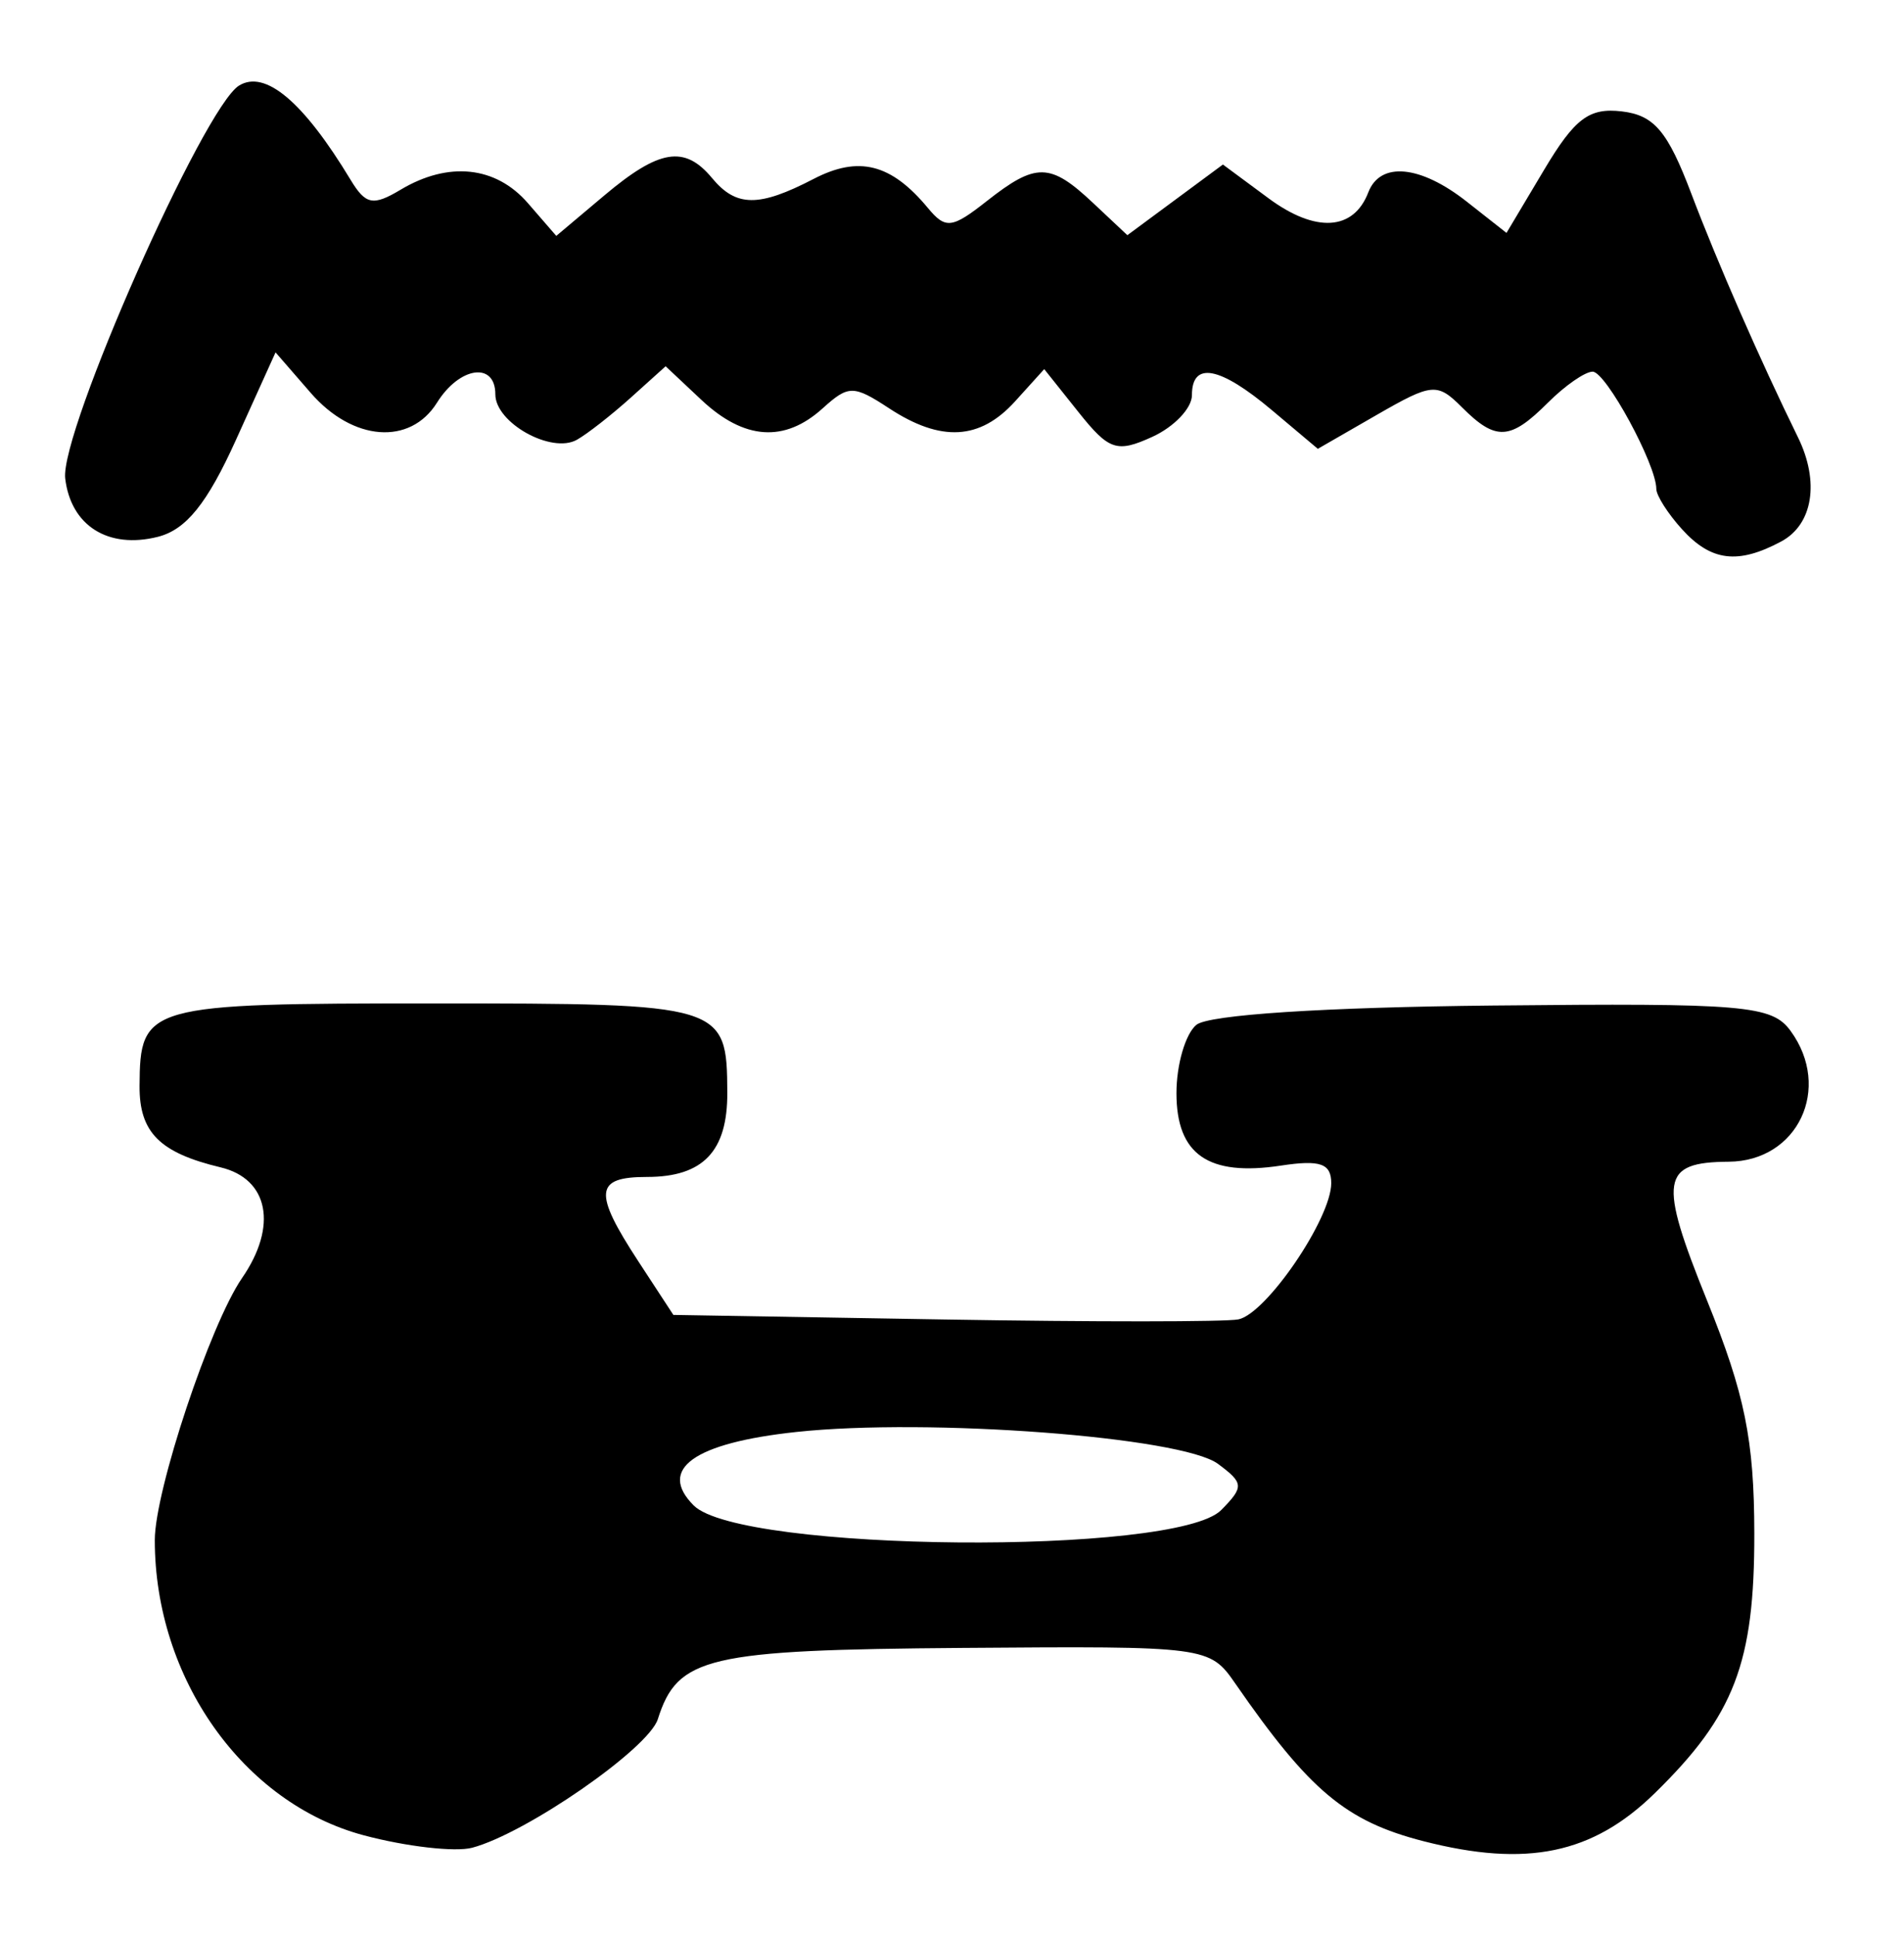 <?xml version="1.0" encoding="UTF-8" standalone="no"?>
<!-- Created with Inkscape (http://www.inkscape.org/) -->

<svg
   version="1.1"
   id="svg22"
   width="164"
   height="166.667"
   viewBox="0 0 164 166.667"
   xmlns="http://www.w3.org/2000/svg"
   xmlns:svg="http://www.w3.org/2000/svg">
  <defs
     id="defs26" />
  <g
     id="g28">
    <path
       style="fill:#000000;stroke-width:1.333"
       d="m 31.333,158.02 c -10.381,-2.765 -18,-13.524 -18,-25.419 0,-4.257 4.776,-18.591 7.518,-22.564 3.084,-4.468 2.293,-8.538 -1.851,-9.528 -5.25,-1.254 -7.003,-3.013 -6.98,-7.005 0.041,-6.965 0.556,-7.11 25.313,-7.11 25.041,0 25.275,0.071 25.313,7.674 0.025,5.054 -2.08,7.267 -6.913,7.267 -4.517,0 -4.649,1.304 -0.733,7.292 l 3,4.588 23.333,0.394 c 12.833,0.216 24.233,0.212 25.333,-0.009 2.407,-0.484 8,-8.685 8,-11.73 0,-1.694 -0.95,-2.026 -4.333,-1.512 -6.259,0.951 -9,-0.949 -9,-6.239 0,-2.451 0.771,-5.097 1.714,-5.879 1.047,-0.869 10.99,-1.517 25.562,-1.664 21.673,-0.22 24.01,-0.021 25.619,2.181 3.603,4.928 0.628,11.225 -5.324,11.267 -5.847,0.041 -6.079,1.539 -1.857,11.98 3.245,8.024 4.047,11.976 4.06,20 0.018,11.18 -1.704,15.675 -8.581,22.398 -5.346,5.227 -11.024,6.404 -19.91,4.126 -6.682,-1.713 -9.82,-4.338 -16.198,-13.553 -2.233,-3.226 -2.402,-3.248 -23.488,-3.089 -22.033,0.167 -24.562,0.757 -26.269,6.136 -0.807,2.542 -11.349,9.838 -15.994,11.07 C 39.2,159.477 35,158.997 31.333,158.02 Z M 105.19,130.014 c 1.97,-2.001 1.947,-2.323 -0.285,-3.978 -3.122,-2.316 -24.92,-3.964 -36.307,-2.744 -8.832,0.946 -11.977,3.196 -8.846,6.328 4.016,4.016 41.552,4.342 45.437,0.395 z m 39.683,-84.452 c -1.214,-1.341 -2.207,-2.9 -2.207,-3.465 0,-2.097 -4.346,-10.097 -5.485,-10.097 -0.65,0 -2.381,1.2 -3.848,2.667 -3.255,3.255 -4.488,3.322 -7.408,0.401 -2.131,-2.131 -2.565,-2.093 -7.34,0.655 l -5.075,2.921 -3.948,-3.322 c -4.502,-3.788 -6.896,-4.237 -6.896,-1.293 0,1.116 -1.537,2.729 -3.416,3.585 -3.054,1.392 -3.728,1.165 -6.361,-2.138 l -2.945,-3.694 -2.512,2.776 c -3.022,3.339 -6.382,3.525 -10.846,0.6 -3.071,-2.012 -3.501,-2.012 -5.725,0 -3.283,2.971 -6.766,2.73 -10.442,-0.723 l -3.086,-2.899 -3,2.701 c -1.65,1.485 -3.738,3.118 -4.639,3.627 -2.188,1.237 -7.028,-1.456 -7.028,-3.91 0,-2.832 -3.083,-2.395 -5.024,0.714 -2.315,3.706 -7.253,3.329 -10.869,-0.83 L 23.734,30.34 20.33,37.862 C 17.846,43.354 16.026,45.611 13.59,46.222 9.319,47.294 6.104,45.269 5.617,41.199 5.143,37.231 17.535,9.235 20.593,7.366 c 2.257,-1.379 5.545,1.398 9.6,8.109 1.303,2.156 1.934,2.281 4.315,0.859 4.12,-2.462 8.196,-2.032 10.96,1.155 l 2.447,2.821 4.145,-3.488 c 4.734,-3.984 6.913,-4.333 9.274,-1.488 2.076,2.502 4.029,2.518 8.741,0.074 3.898,-2.022 6.683,-1.315 9.85,2.501 1.521,1.833 2.066,1.769 5.07,-0.594 4.239,-3.335 5.457,-3.315 9.139,0.144 l 2.971,2.791 4.115,-3.042 4.115,-3.042 3.927,2.904 c 4.053,2.997 7.325,2.804 8.595,-0.505 1.028,-2.678 4.476,-2.354 8.481,0.796 l 3.423,2.693 3.242,-5.436 c 2.643,-4.431 3.88,-5.36 6.696,-5.026 2.783,0.33 3.945,1.706 5.98,7.077 2.25,5.94 5.916,14.313 9.187,20.982 1.88,3.833 1.289,7.509 -1.443,8.971 -3.728,1.995 -6.044,1.709 -8.548,-1.058 z"
       id="path1376" />
  </g>
</svg>
